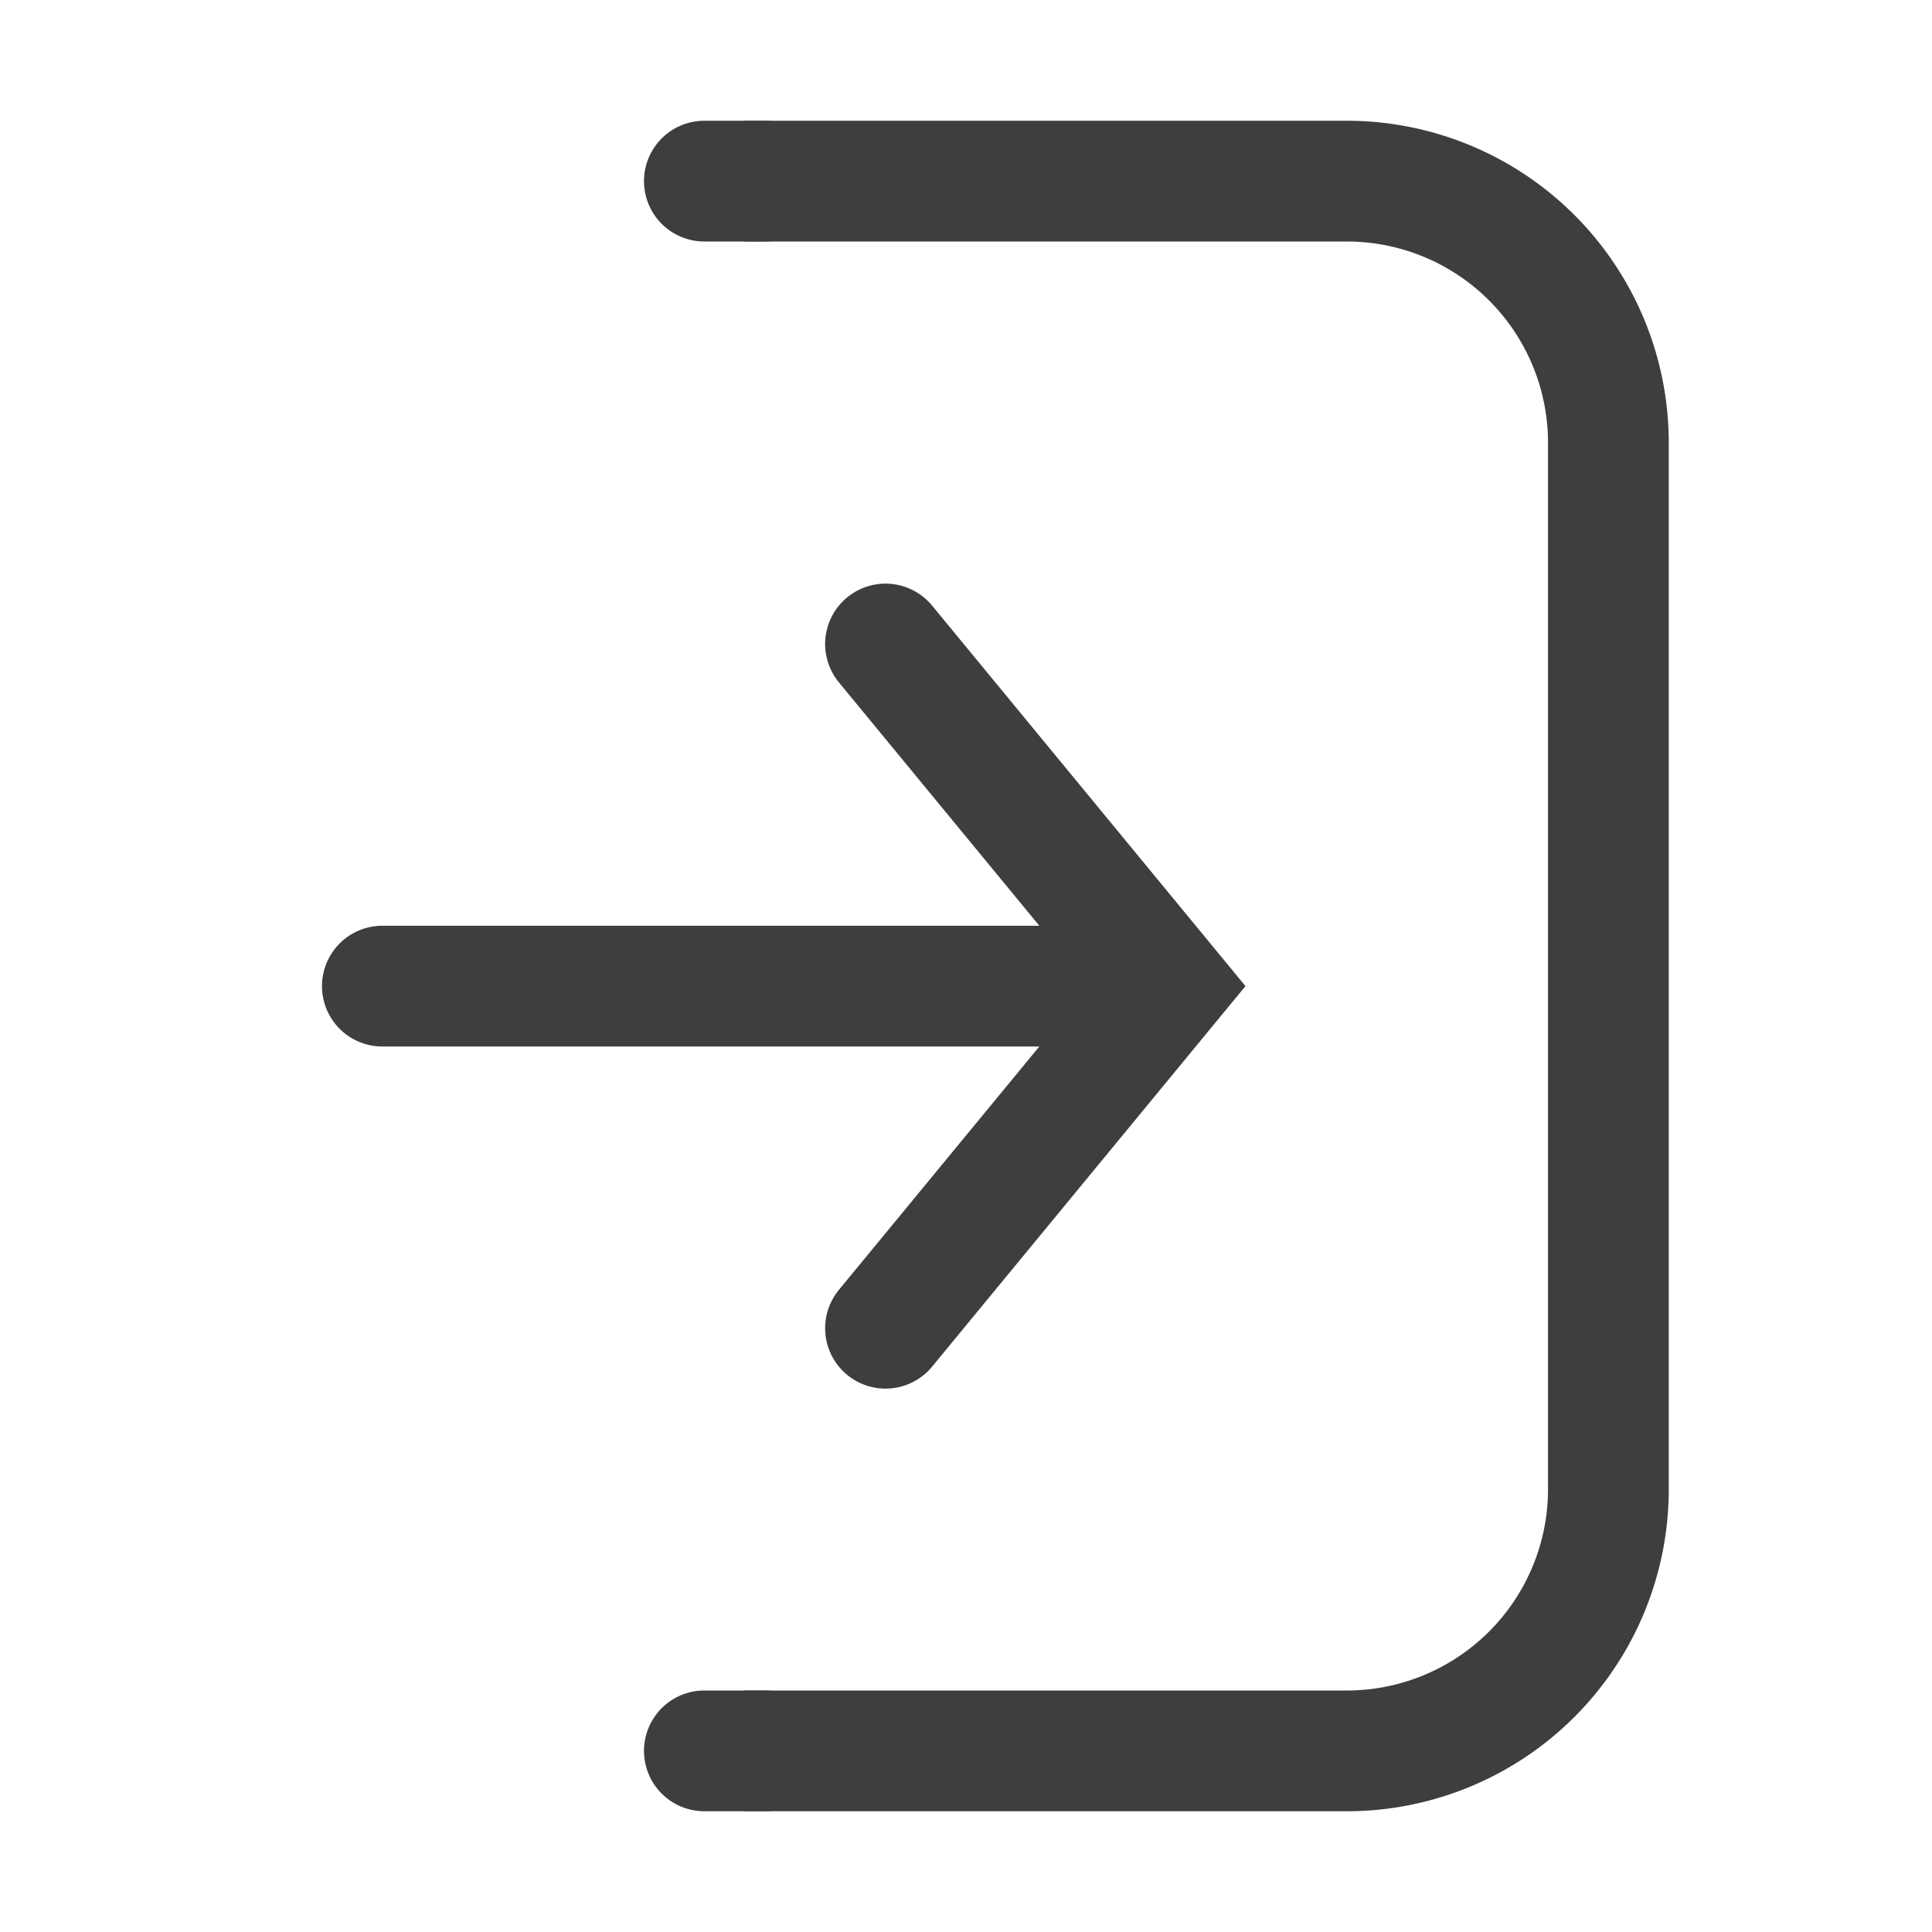 <svg width="48" height="48" viewBox="0 0 48 48" xmlns="http://www.w3.org/2000/svg">
	<g transform="translate(-528 -528)" fill="none" fill-rule="evenodd">
		<g id="Entrar" transform="translate(528 528)">
			<path d="M9.5 23h18a1.5 1.5 0 0 1 0 3h-18a1.5 1.5 0 0 1 0-3zm8-20H19a1.5 1.5 0 0 1 0 3h-1.5a1.5 1.5 0 0 1 0-3zm0 39H19a1.5 1.5 0 0 1 0 3h-1.5a1.5 1.5 0 0 1 0-3z" id="Shape" fill="#3F3E3E" fill-rule="nonzero">
			</path>
			<path d="M18.5 43.5h14.96a6.5 6.5 0 0 0 6.5-6.5V11a6.5 6.5 0 0 0-6.5-6.5H18.492" id="Shape" stroke="#3F3E3E" stroke-width="3">
			</path>
			<path id="Shape" stroke="#3F3E3E" stroke-width="3" stroke-linecap="round" d="M22 16l7 8.5-7 8.5">
			</path>
		</g>
	</g>
</svg>
